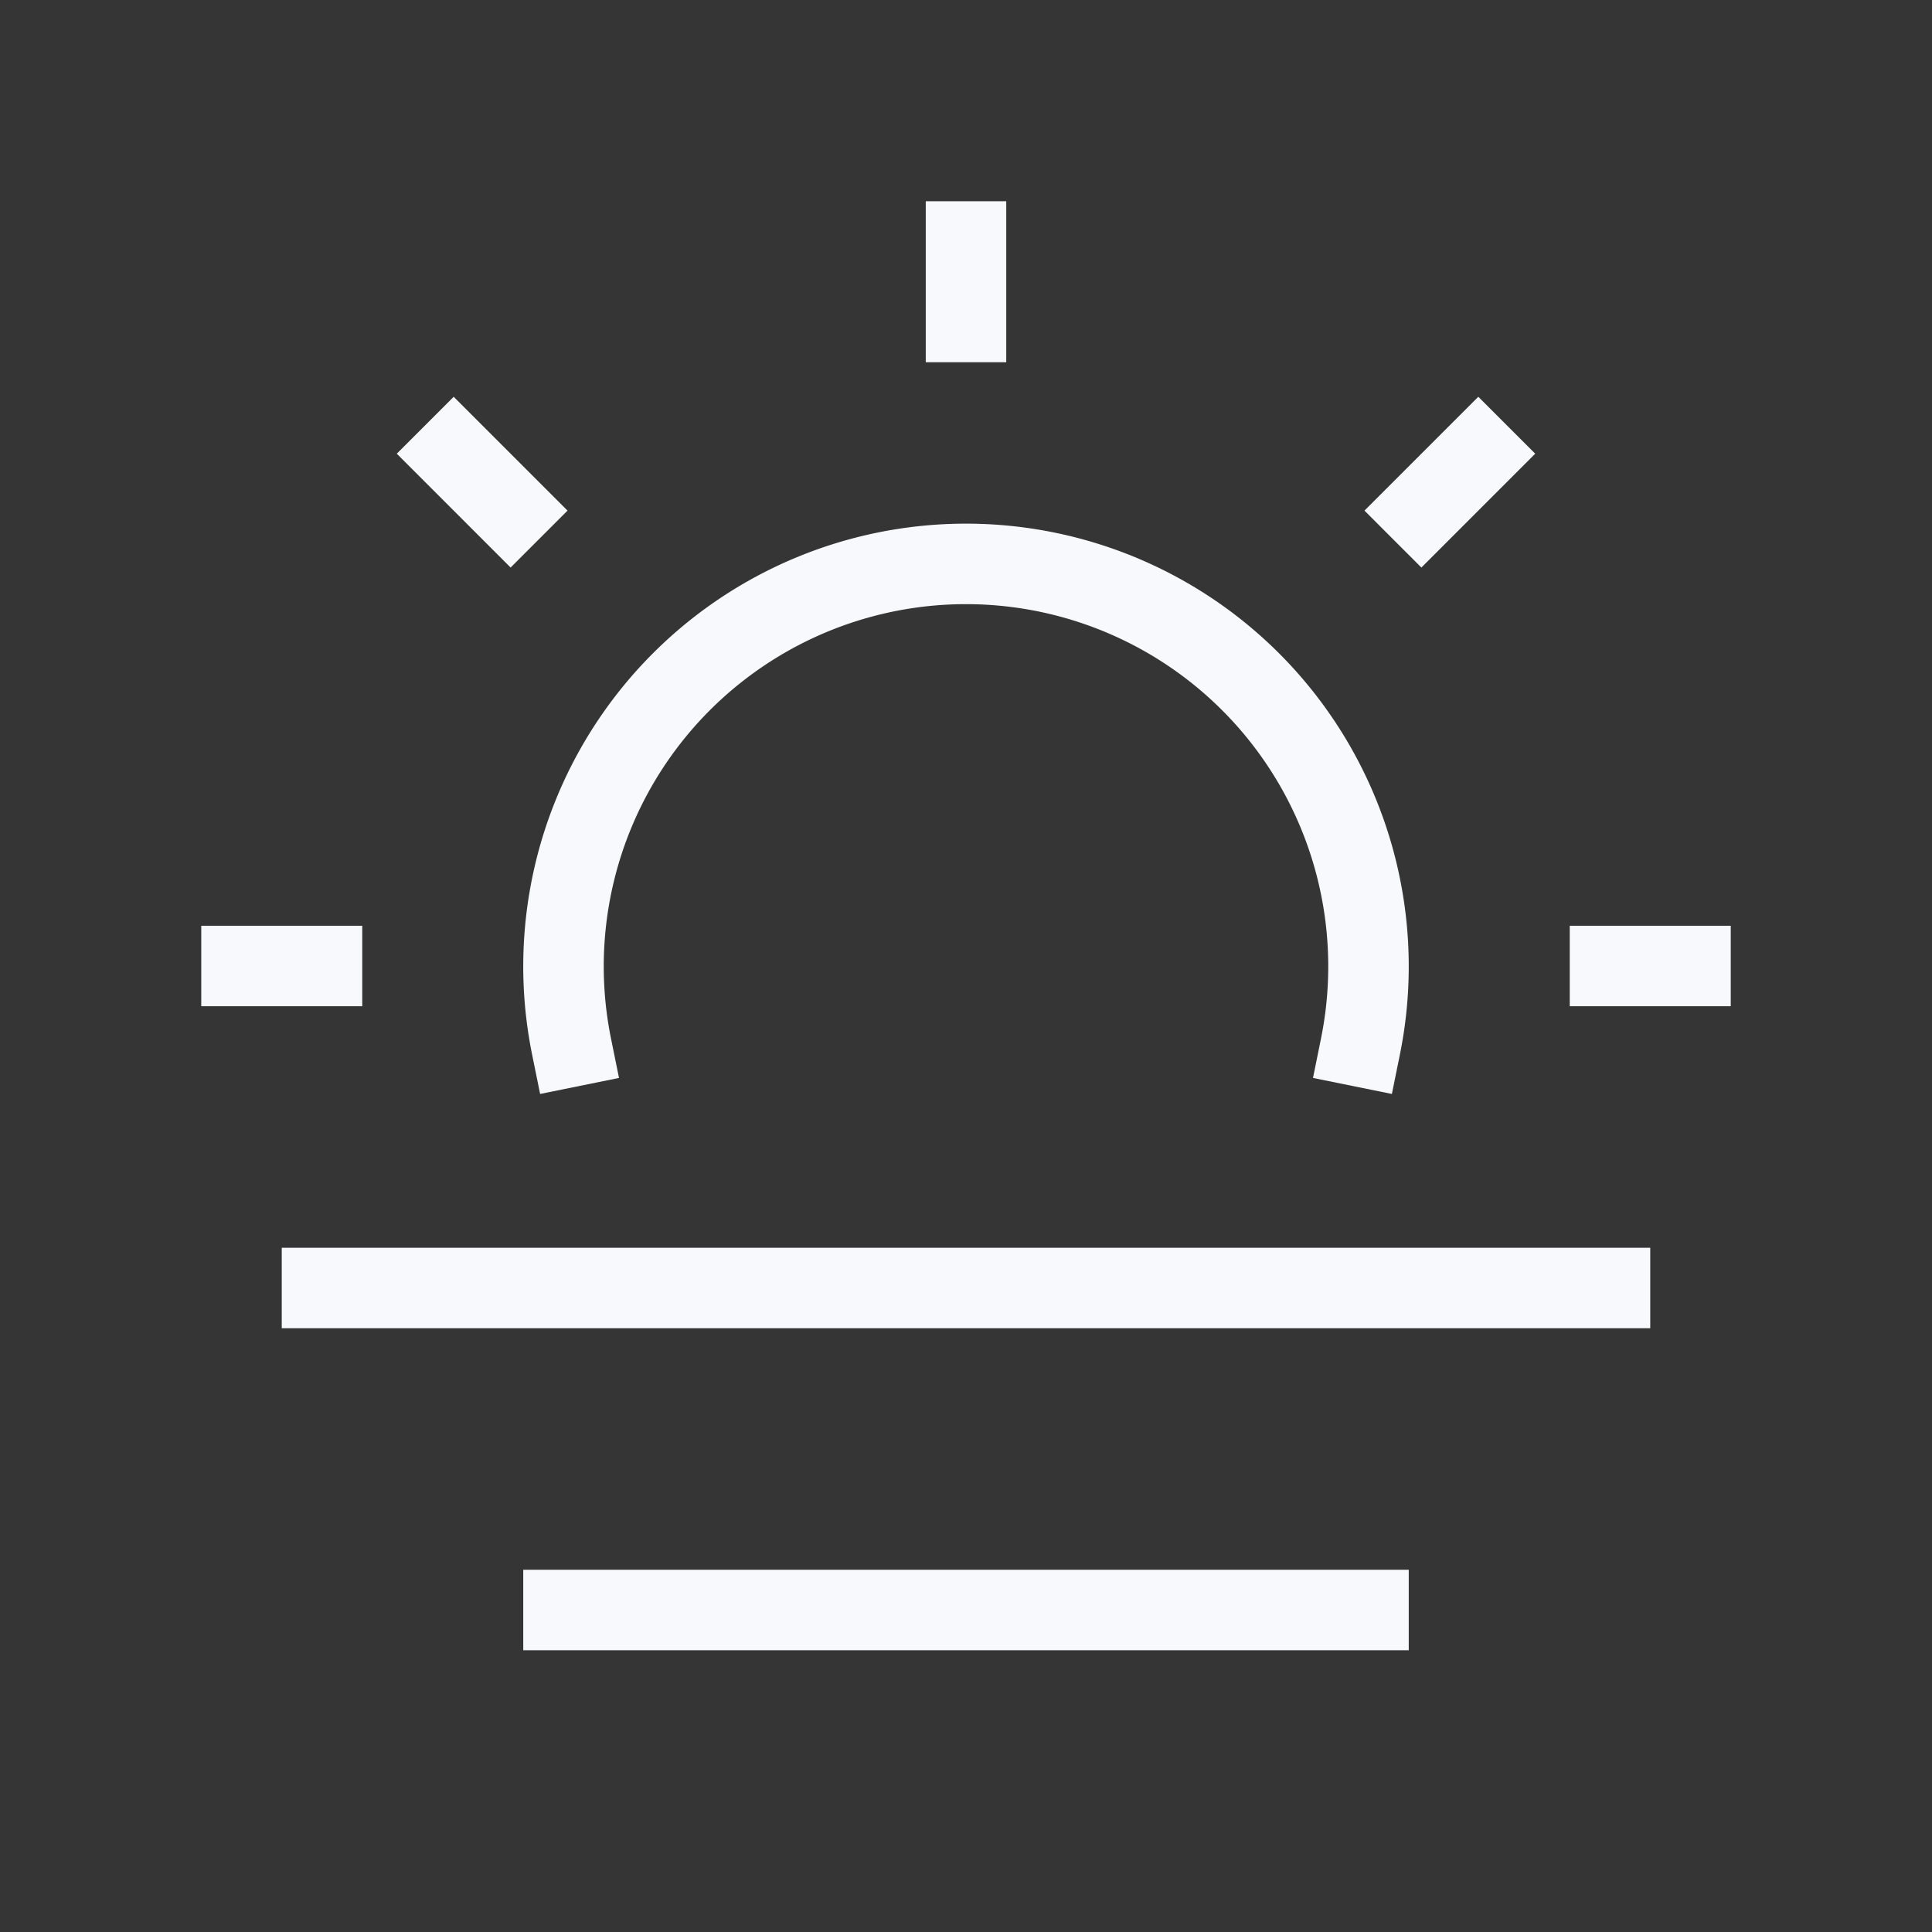 <svg xmlns="http://www.w3.org/2000/svg" width="24" height="24" fill="none"><rect width="100%" height="100%" fill="#333333" stroke="none"/><path fill="#fff" fill-opacity=".01" d="M24 0v24H0V0z"/><path stroke="#F7F9FC" stroke-linecap="square" d="M4 16h16M7 20h10M12 3v1m5.657 2.343.707-.707M20 12h1M4 12H3m3.343-5.657-.707-.707M16.9 13a5 5 0 1 0-9.8 0"/></svg>